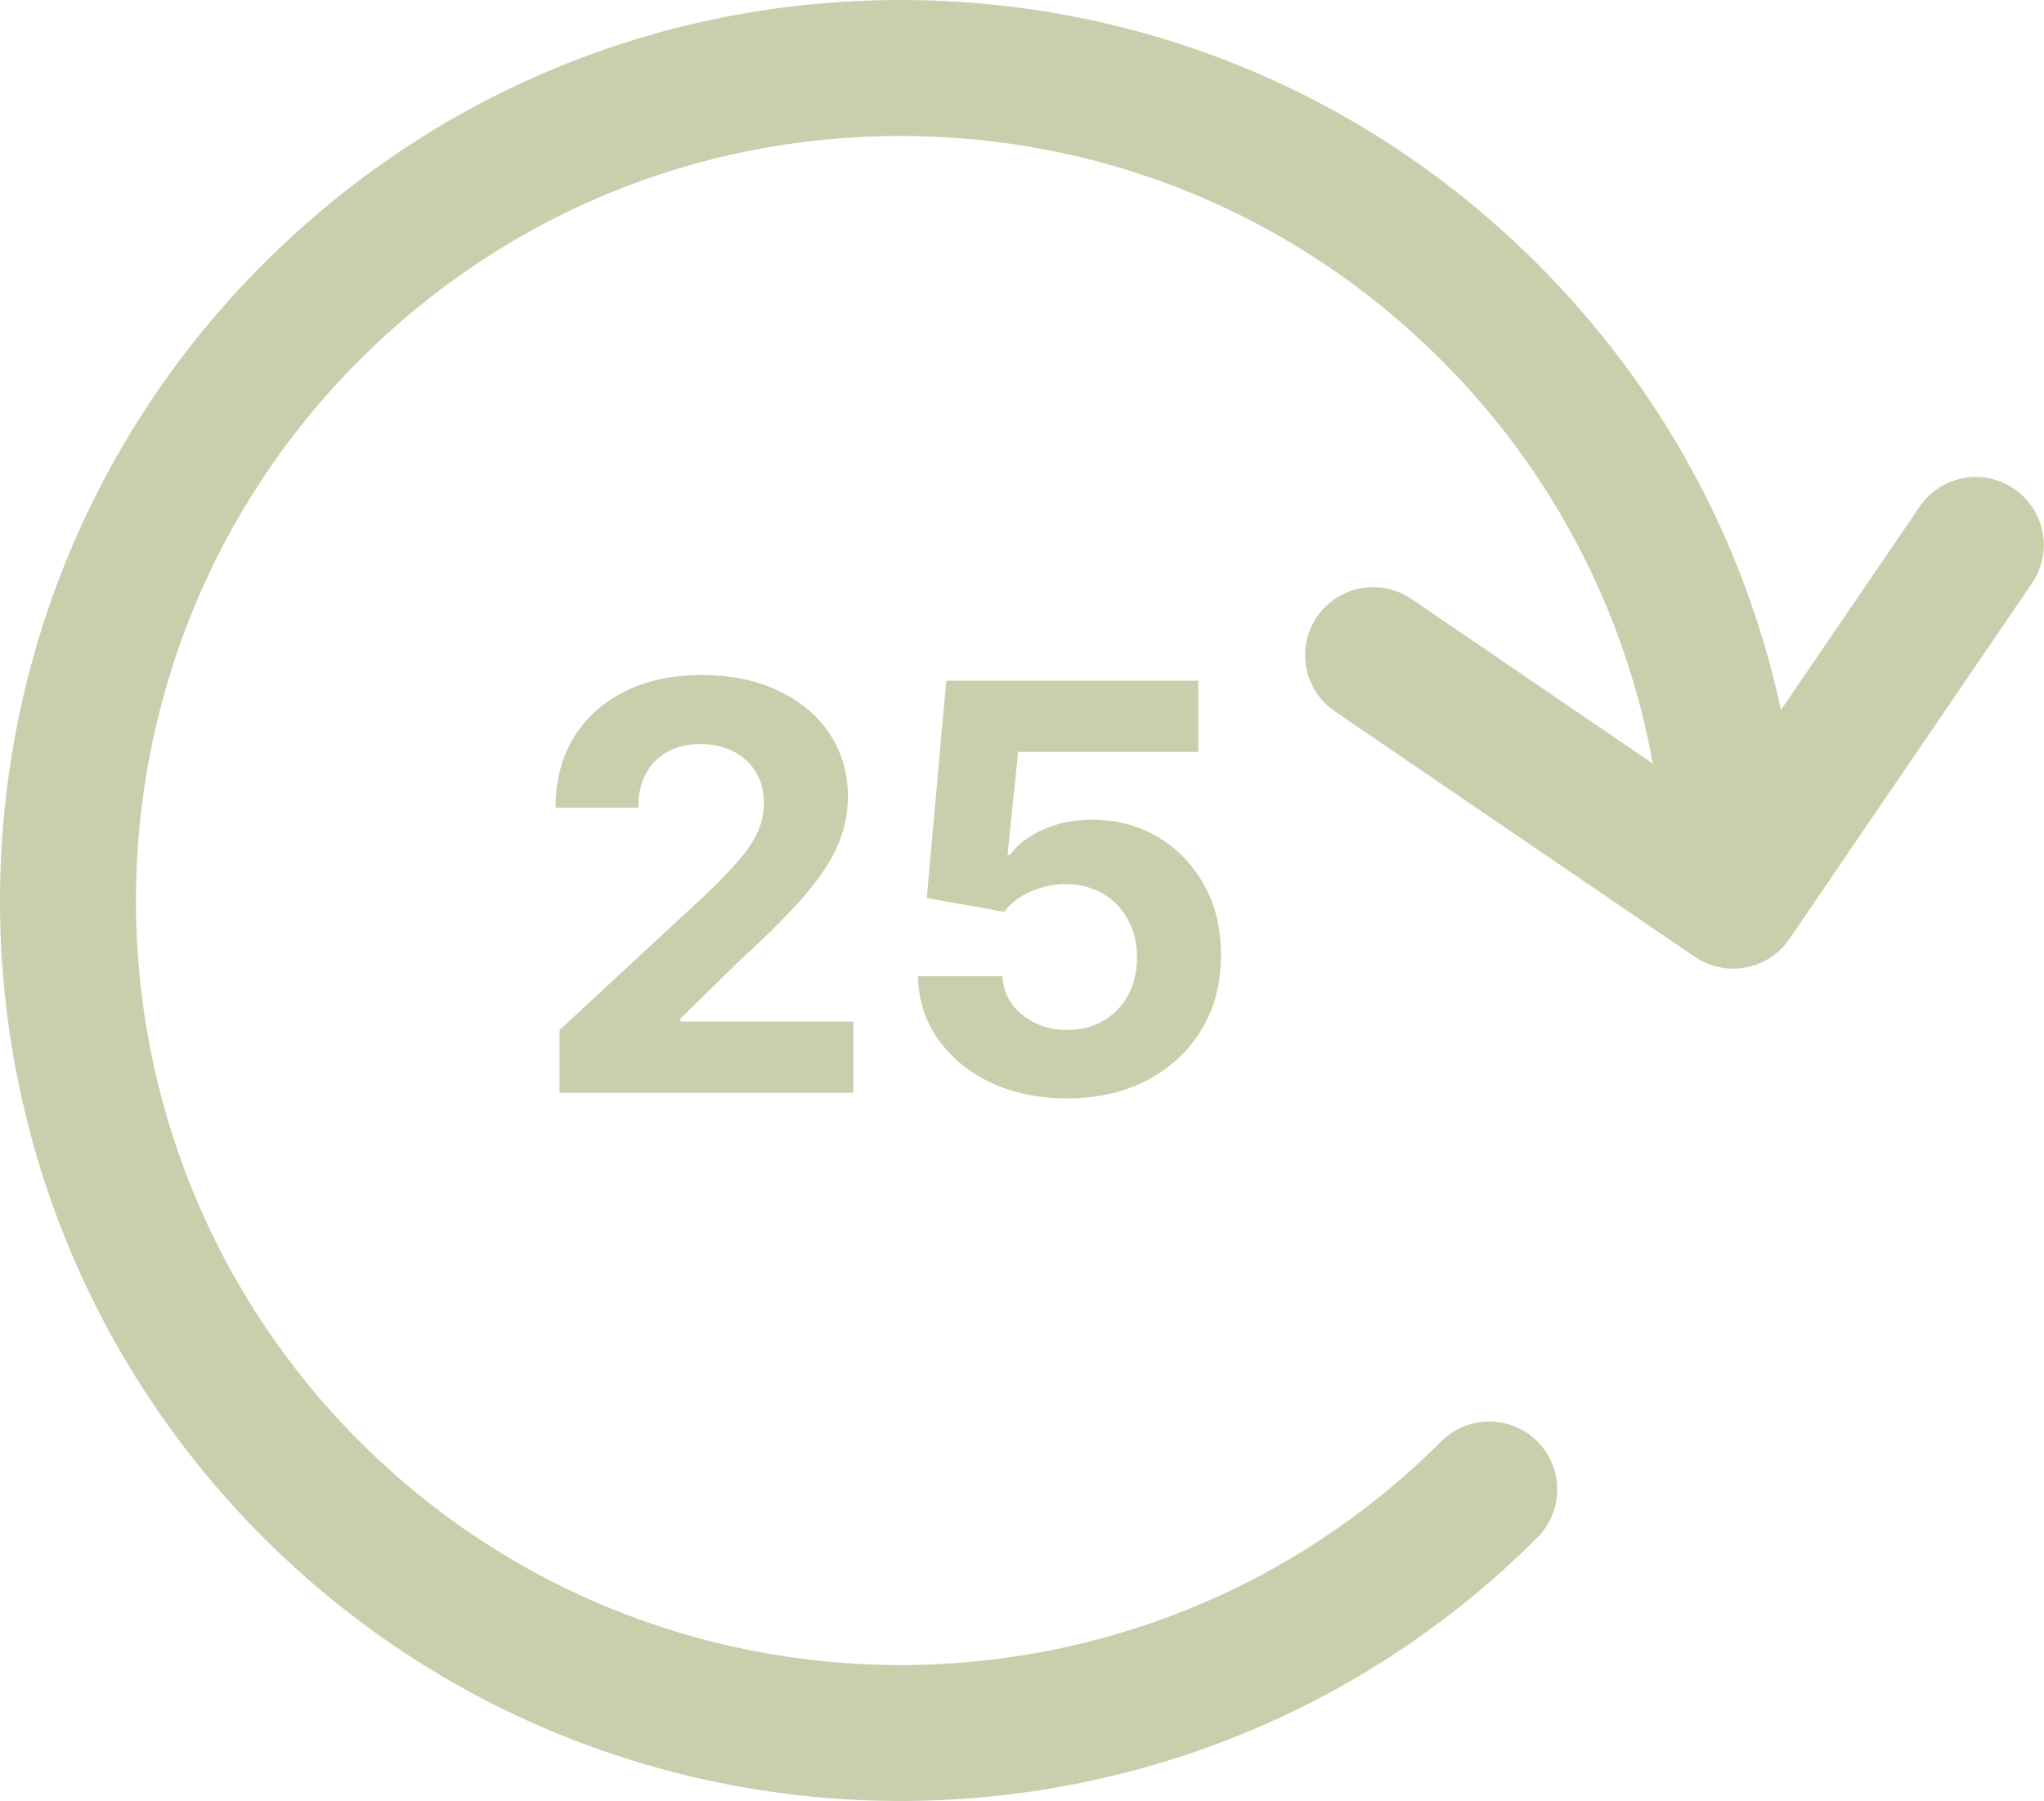 <svg width="101" height="89" viewBox="0 0 101 89" fill="none" xmlns="http://www.w3.org/2000/svg">
    <path d="M99.522 24.157C97.989 23.111 95.9 23.506 94.854 25.039L88.002 35.086C86.222 26.792 82.099 19.172 75.963 13.037C67.556 4.63 56.379 0 44.49 0C32.601 0 21.423 4.63 13.016 13.037C-4.339 30.391 -4.339 58.63 13.016 75.984C21.693 84.661 33.092 89 44.49 89C55.888 89 67.286 84.661 75.963 75.984C77.275 74.672 77.275 72.545 75.963 71.233C74.651 69.921 72.524 69.921 71.213 71.233C56.477 85.968 32.502 85.968 17.768 71.233C3.033 56.498 3.033 32.522 17.768 17.788C24.906 10.65 34.395 6.719 44.49 6.719C54.585 6.719 64.075 10.65 71.213 17.788C76.722 23.297 80.312 30.218 81.667 37.733L69.742 29.599C68.209 28.554 66.119 28.949 65.074 30.482C64.028 32.015 64.423 34.105 65.956 35.15L83.745 47.283C83.746 47.284 83.747 47.285 83.748 47.286C84.029 47.477 84.329 47.618 84.638 47.715C84.647 47.718 84.656 47.723 84.666 47.726C84.718 47.742 84.772 47.748 84.824 47.761C85.093 47.829 85.365 47.87 85.638 47.87C86.711 47.87 87.766 47.356 88.416 46.403L100.405 28.825C101.45 27.292 101.055 25.202 99.522 24.157Z"
          fill="#CACEAC"/>
    <path d="M27.651 54V50.898L34.899 44.186C35.516 43.59 36.033 43.053 36.45 42.575C36.874 42.098 37.196 41.631 37.415 41.173C37.633 40.709 37.743 40.209 37.743 39.672C37.743 39.075 37.607 38.562 37.335 38.131C37.063 37.693 36.692 37.358 36.222 37.126C35.751 36.888 35.217 36.769 34.621 36.769C33.998 36.769 33.454 36.894 32.99 37.146C32.526 37.398 32.168 37.76 31.916 38.23C31.664 38.701 31.538 39.261 31.538 39.91H27.452C27.452 38.578 27.753 37.421 28.357 36.44C28.96 35.459 29.805 34.7 30.892 34.163C31.979 33.626 33.232 33.358 34.651 33.358C36.109 33.358 37.378 33.617 38.459 34.133C39.546 34.644 40.391 35.353 40.994 36.261C41.597 37.169 41.899 38.21 41.899 39.383C41.899 40.153 41.747 40.911 41.442 41.66C41.144 42.41 40.61 43.242 39.841 44.156C39.072 45.064 37.988 46.155 36.59 47.428L33.617 50.341V50.48H42.168V54H27.651ZM52.725 54.278C51.319 54.278 50.067 54.02 48.966 53.503C47.873 52.986 47.004 52.273 46.361 51.365C45.718 50.457 45.383 49.416 45.357 48.243H49.533C49.579 49.032 49.911 49.671 50.527 50.162C51.144 50.653 51.876 50.898 52.725 50.898C53.401 50.898 53.998 50.749 54.515 50.45C55.038 50.145 55.446 49.724 55.738 49.188C56.036 48.644 56.185 48.021 56.185 47.318C56.185 46.602 56.033 45.972 55.728 45.429C55.429 44.885 55.015 44.461 54.485 44.156C53.954 43.851 53.348 43.696 52.665 43.689C52.069 43.689 51.489 43.812 50.925 44.057C50.368 44.302 49.934 44.637 49.623 45.061L45.794 44.375L46.759 33.636H59.208V37.156H50.309L49.782 42.257H49.901C50.259 41.753 50.799 41.336 51.522 41.004C52.244 40.673 53.053 40.507 53.948 40.507C55.174 40.507 56.268 40.795 57.229 41.372C58.19 41.949 58.949 42.741 59.506 43.749C60.063 44.749 60.338 45.903 60.331 47.209C60.338 48.581 60.02 49.801 59.377 50.868C58.74 51.928 57.849 52.764 56.702 53.374C55.562 53.977 54.236 54.278 52.725 54.278Z"
          fill="#CACEAC"/>
</svg>
